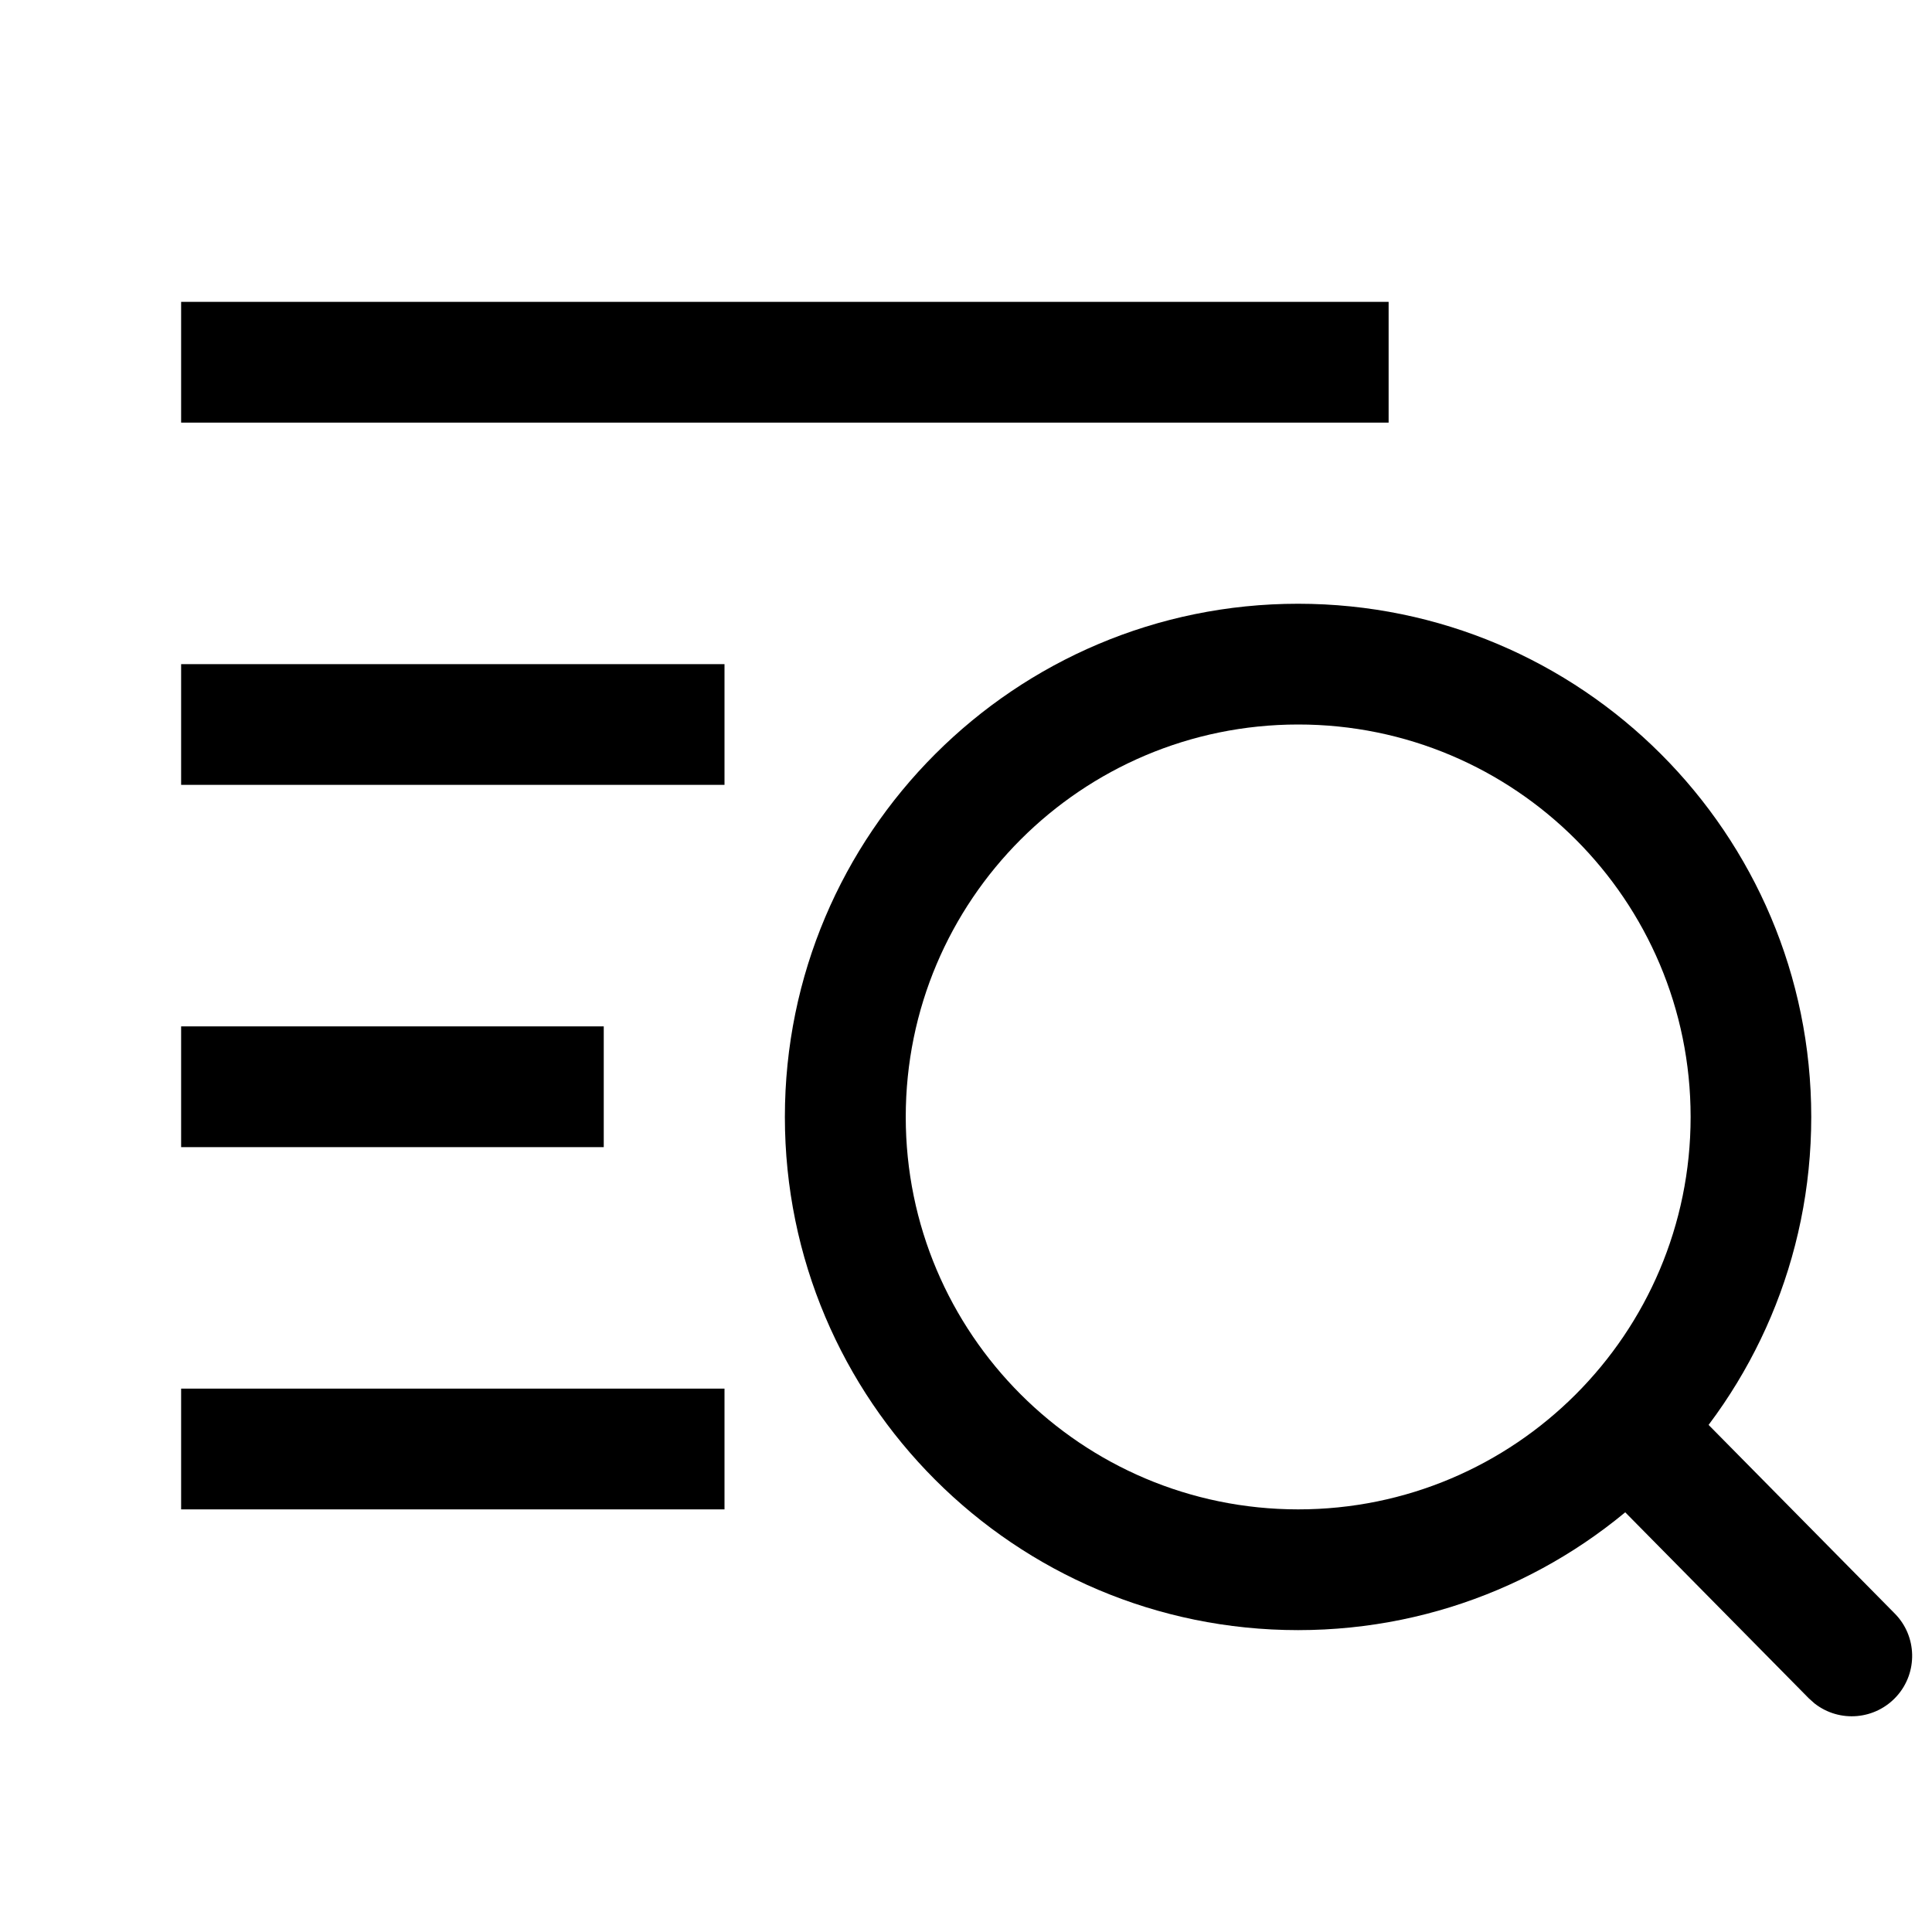 <svg xmlns="http://www.w3.org/2000/svg" xmlns:xlink="http://www.w3.org/1999/xlink" fill="none" version="1.1" width="16"
  height="16" viewBox="0 0 16 16">
  <defs>
    <clipPath id="master_svg0_105_22985">
      <rect x="0" y="0" width="16" height="16" rx="0" />
    </clipPath>
  </defs>
  <g clip-path="url(#master_svg0_105_22985)">
    <g>
      <path
        d="M11.5,2.5L11.5,3.5L1.5,3.5L1.5,2.5L11.5,2.5ZM6,5.5L6,6.5L1.5,6.5L1.5,5.5L6,5.5ZM6,11.5L6,12.5L1.5,12.5L1.5,11.5L6,11.5ZM5,8.5L5,9.5L1.5,9.5L1.5,8.5L5,8.5ZM13.322,11.674C13.501,11.497,13.784,11.481,13.982,11.636L14.029,11.678L15.692,13.363C15.877,13.55,15.884,13.85,15.709,14.046C15.533,14.243,15.235,14.27,15.027,14.107L14.98,14.065L13.318,12.381C13.123,12.185,13.126,11.868,13.322,11.674Z"
        fill="black" fill-opacity="1" />
    </g>
    <g>
      <path
        d="M10.75,5C8.403,5,6.5,6.903,6.5,9.25C6.5,11.597,8.403,13.5,10.75,13.5C13.097,13.5,15,11.597,15,9.25C15,6.903,13.097,5,10.75,5ZM10.75,6C12.545,5.999,14.001,7.455,14.001,9.25C14.001,11.045,12.545,12.501,10.75,12.5C8.956,12.499,7.501,11.044,7.501,9.25C7.501,7.456,8.956,6.001,10.75,6Z"
        fill="black" fill-opacity="1" />
    </g>
  </g>
</svg>